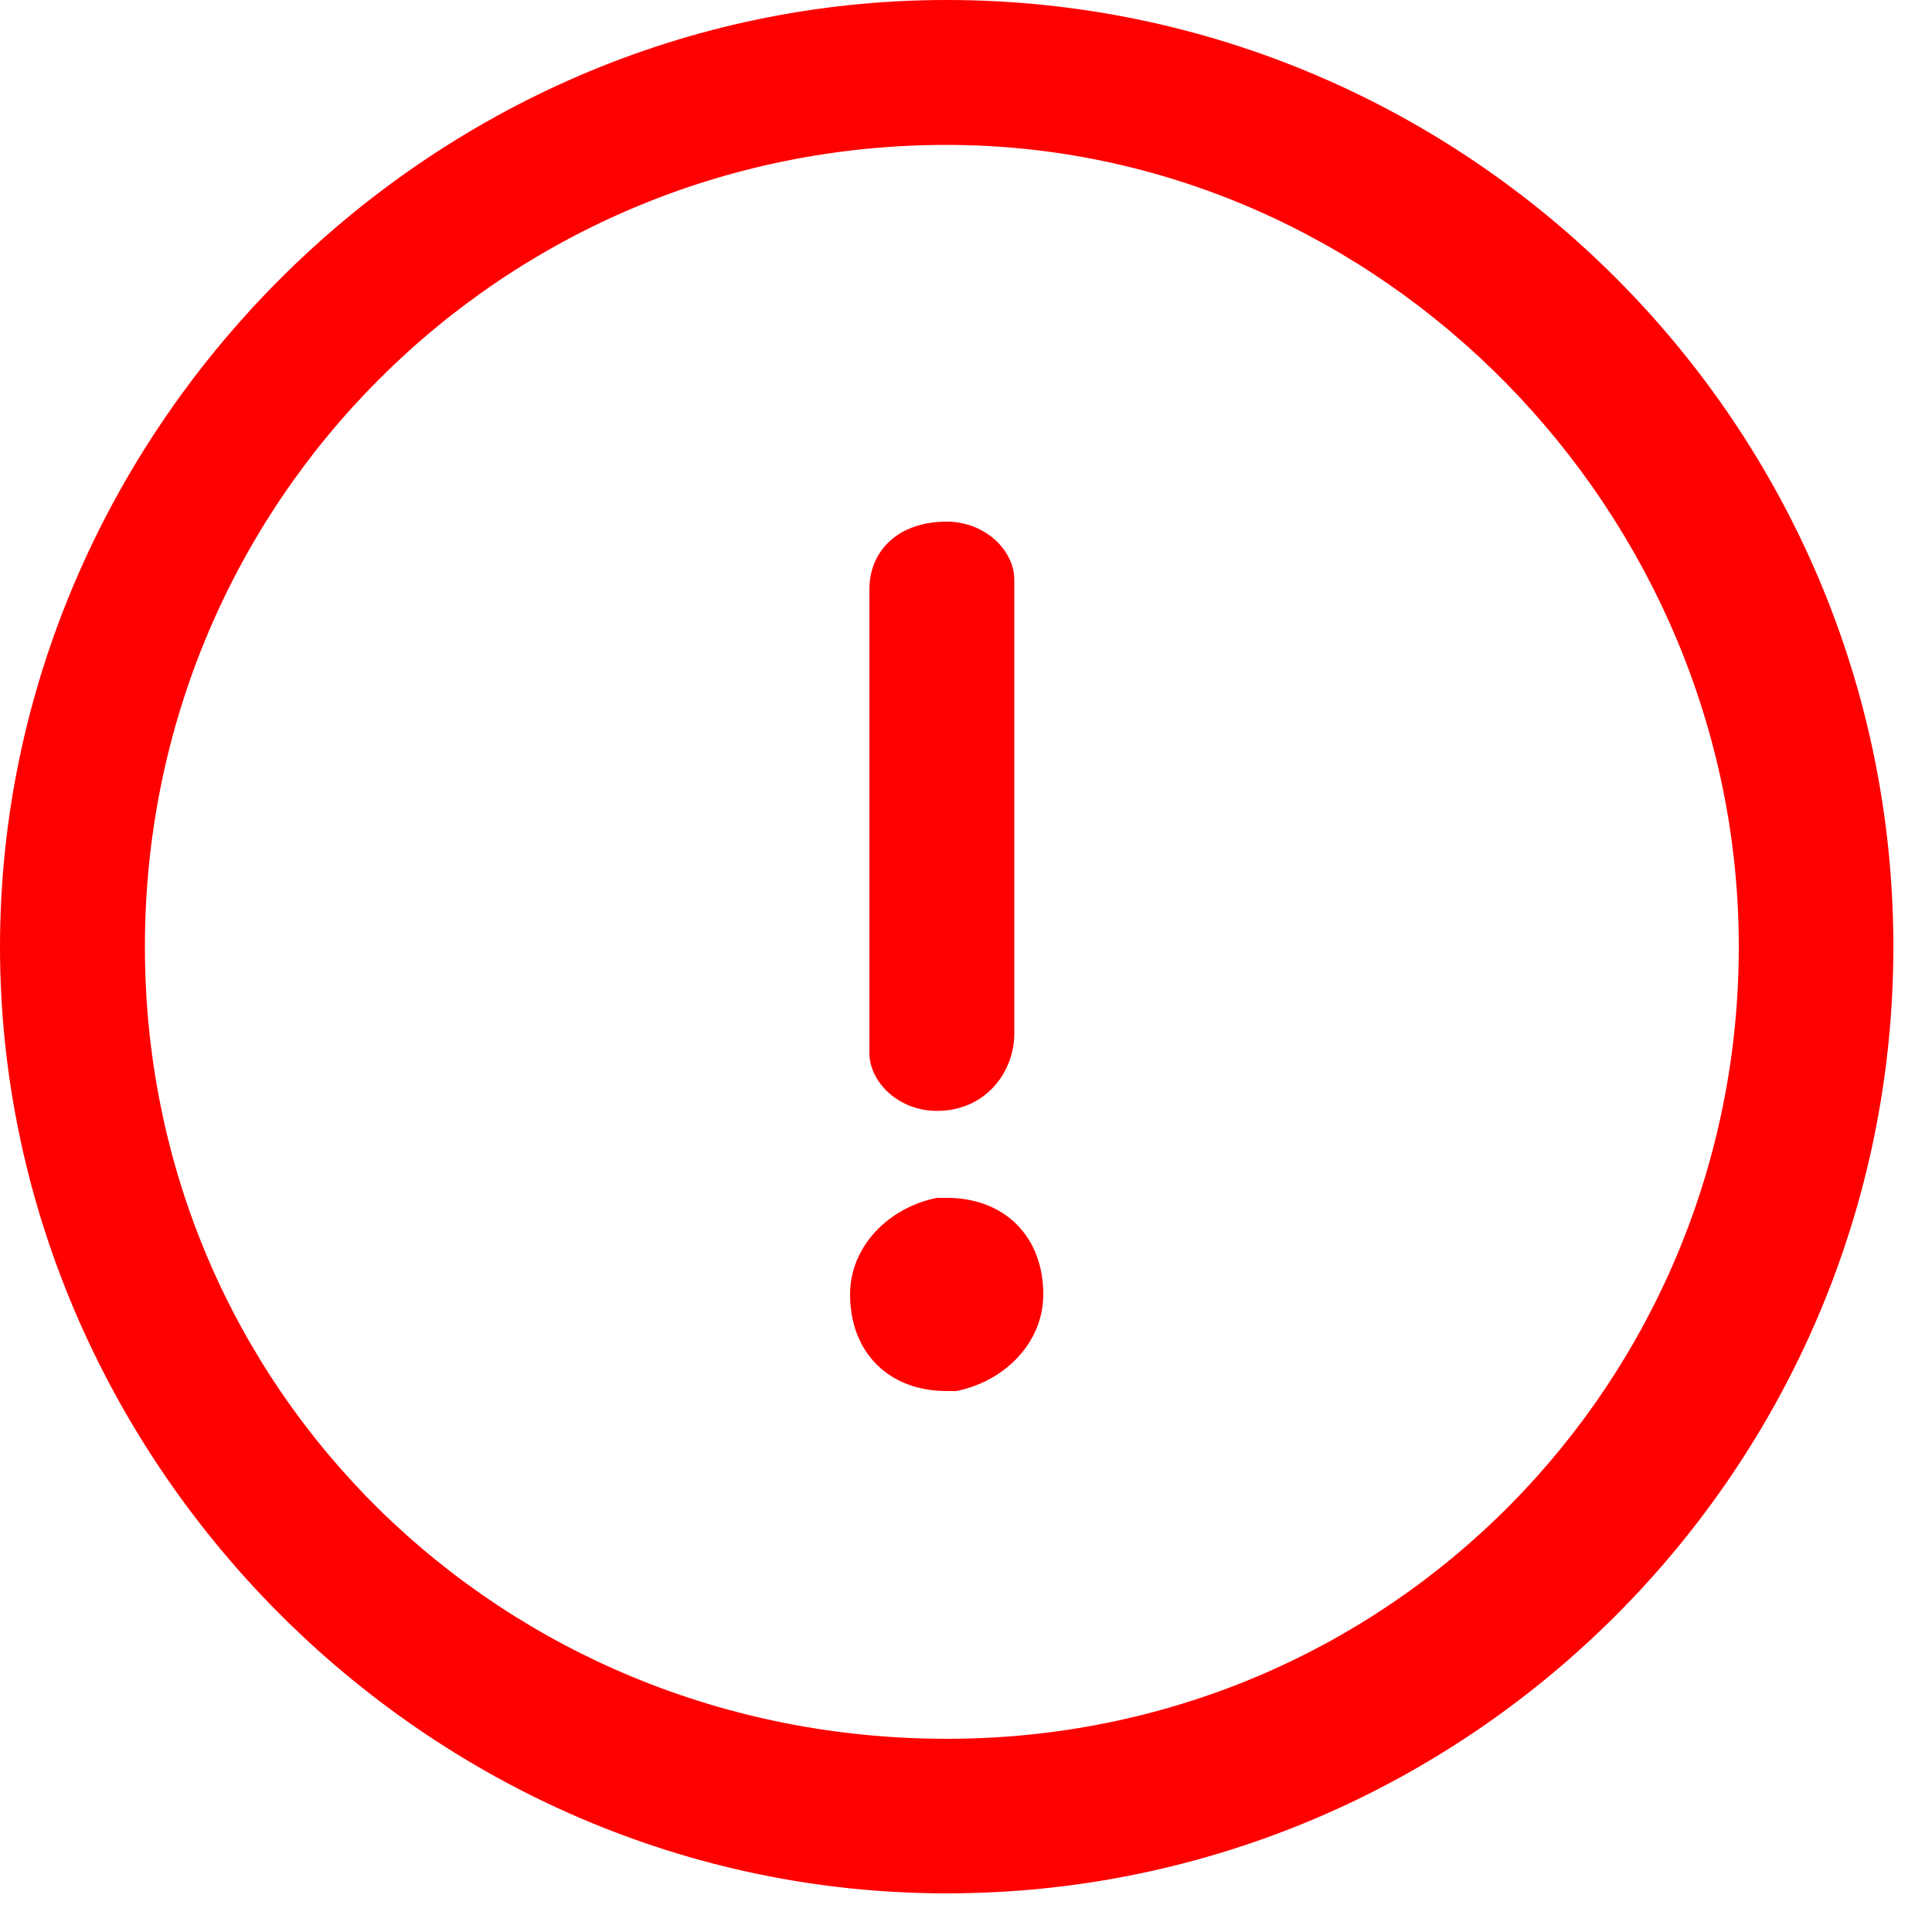 <?xml version="1.0" encoding="utf-8"?>
<!-- Generator: Adobe Illustrator 24.3.0, SVG Export Plug-In . SVG Version: 6.00 Build 0)  -->
<svg version="1.1" id="Layer_1" xmlns="http://www.w3.org/2000/svg" xmlns:xlink="http://www.w3.org/1999/xlink" x="0px" y="0px"
	 width="20px" height="20px" viewBox="0 0 20 20" style="enable-background:new 0 0 20 20;" xml:space="preserve">
<style type="text/css">
	.st0{fill:#FF0000;}
</style>
<g>
	<g>
		<path class="st0" d="M9.8,0c5.4,0,9.8,4.4,9.8,9.8s-4.4,9.8-9.8,9.8S0,15.1,0,9.8S4.4,0,9.8,0z M9.8,1.5c-4.6,0-8.3,3.7-8.3,8.3
			S5.2,18,9.8,18S18,14.3,18,9.8S14.3,1.5,9.8,1.5z M9.8,12.4c0.6,0,1,0.4,1,1c0,0.5-0.4,0.9-0.9,1l-0.1,0c-0.6,0-1-0.4-1-1
			c0-0.5,0.4-0.9,0.9-1L9.8,12.4z M9.8,5.4c0.4,0,0.7,0.3,0.7,0.6l0,0.1v4.6c0,0.4-0.3,0.8-0.8,0.8c-0.4,0-0.7-0.3-0.7-0.6l0-0.1
			V6.1C9,5.7,9.3,5.4,9.8,5.4z"/>
	</g>
</g>
</svg>
